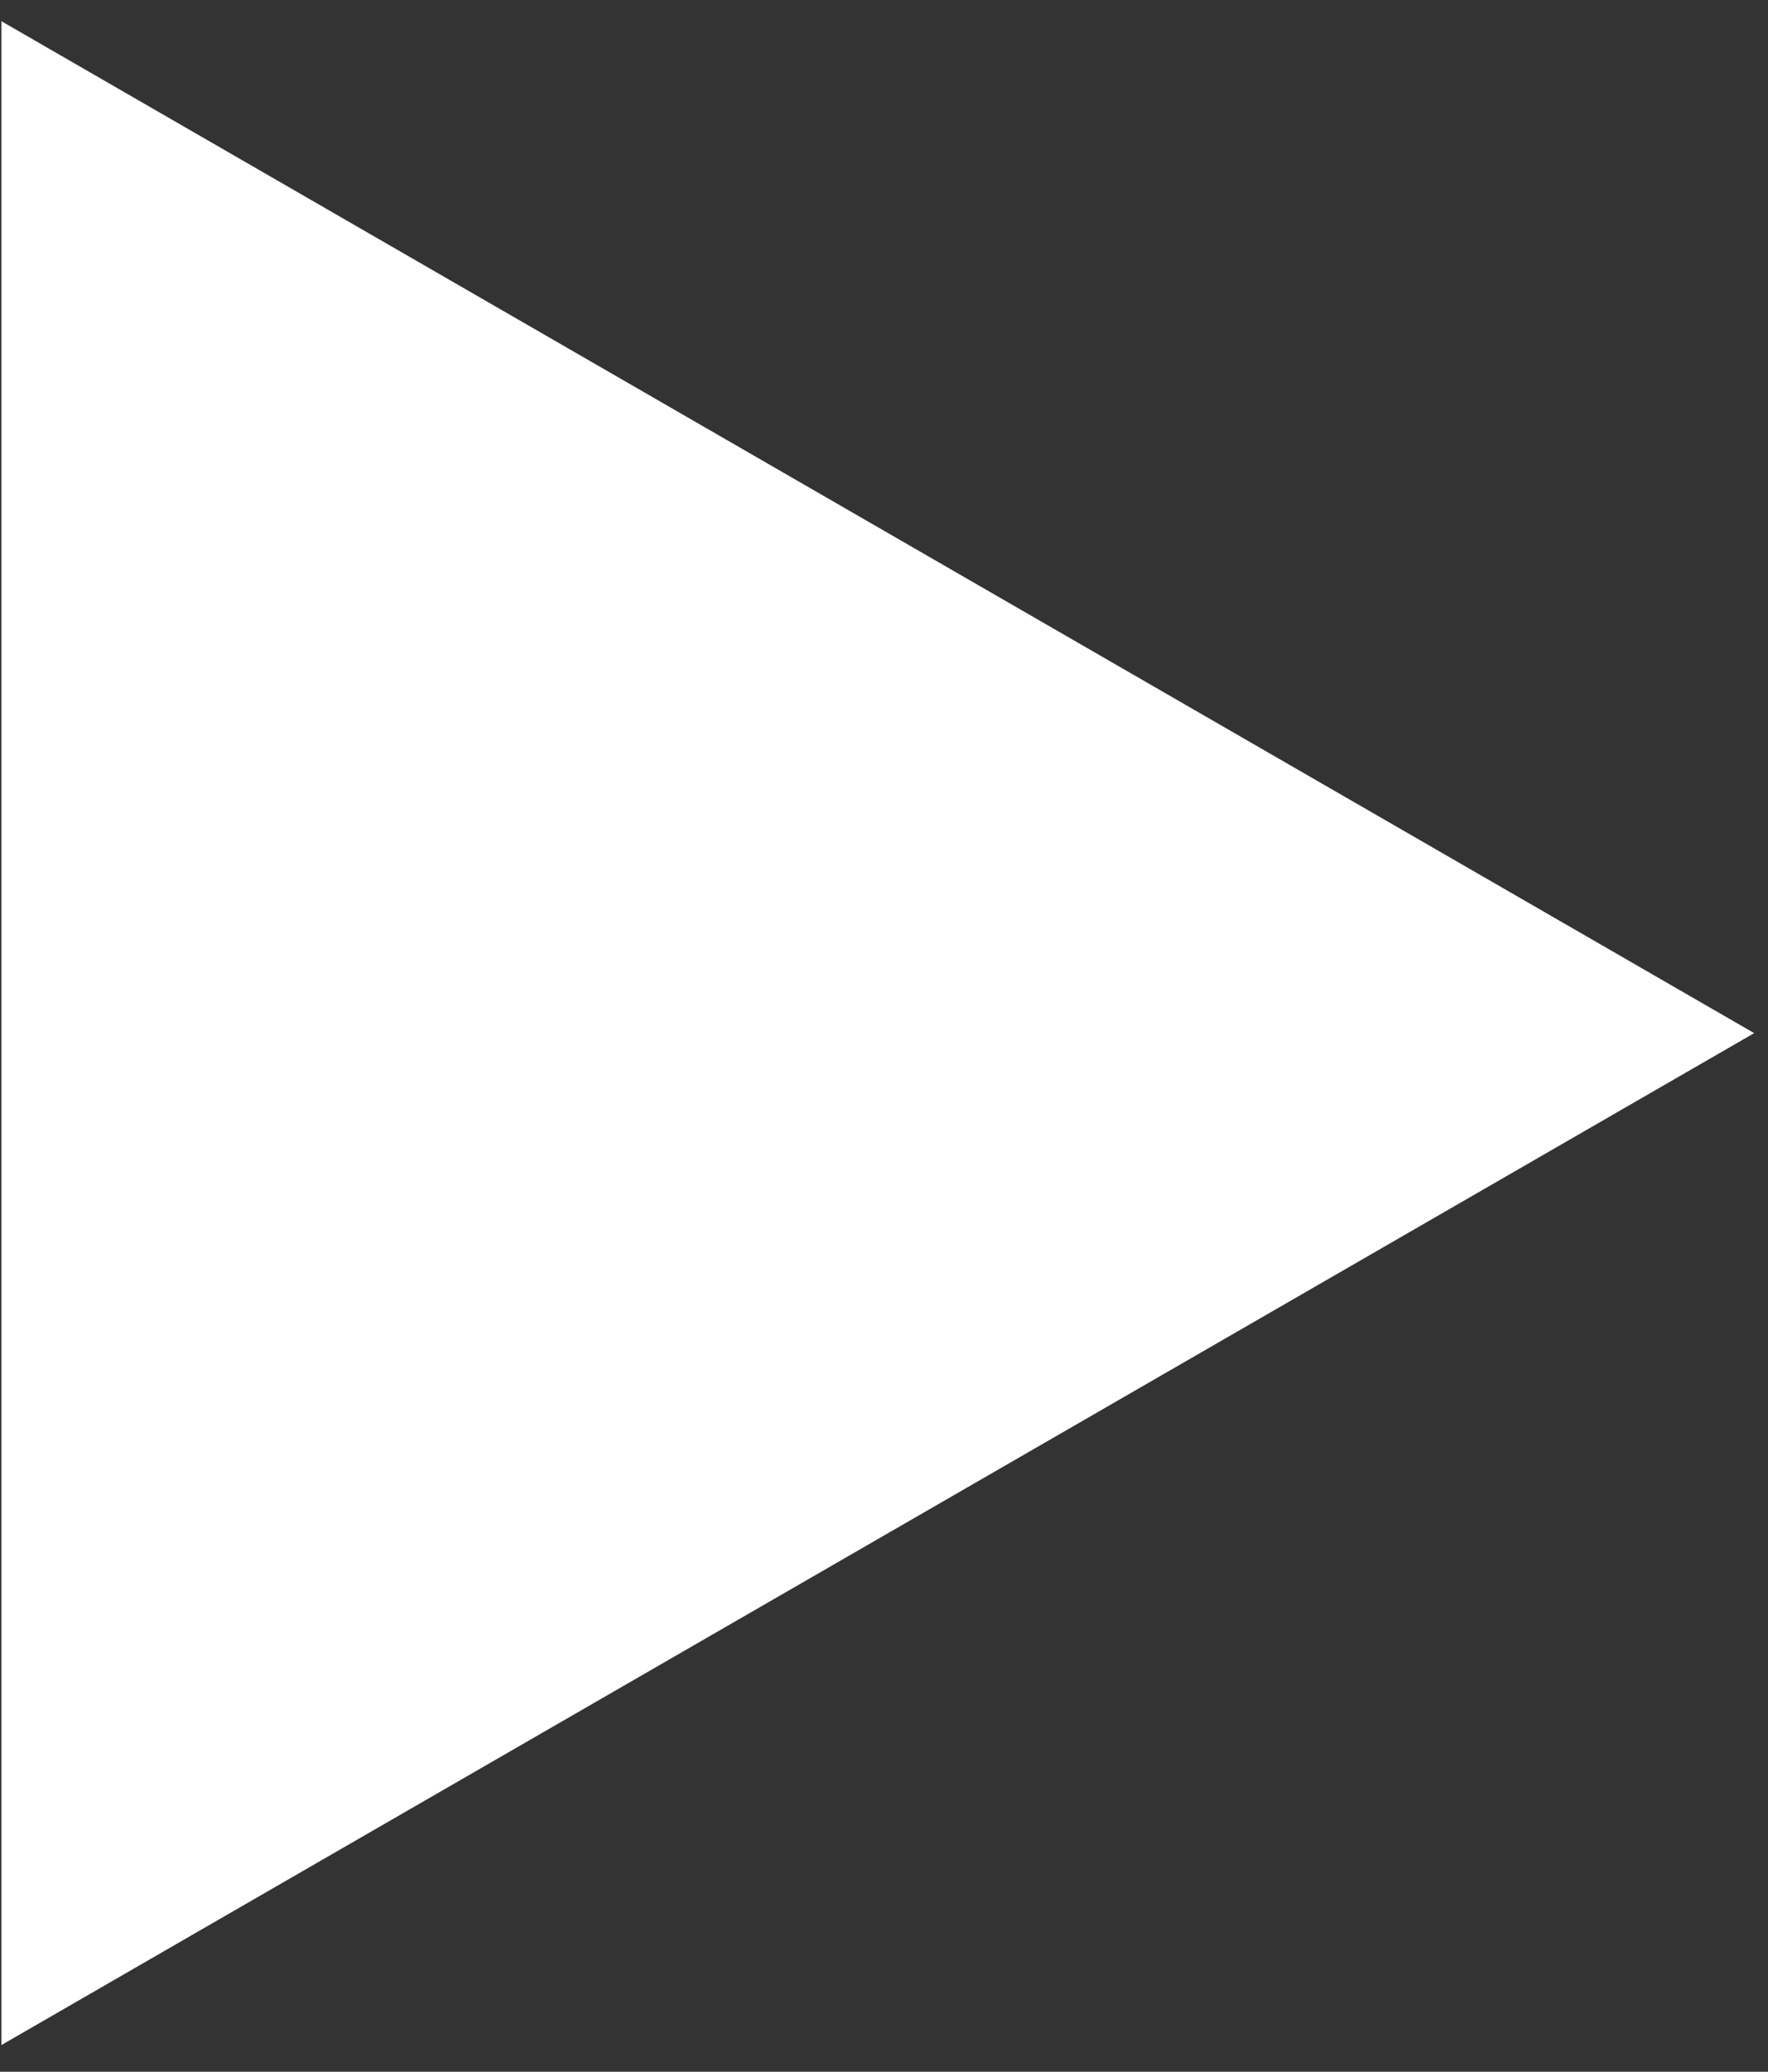 <?xml version="1.0" encoding="UTF-8"?> <svg xmlns="http://www.w3.org/2000/svg" width="64" height="75" viewBox="0 0 64 75" fill="none"><rect x="0" y="0" width="64" height="75" fill="#333333" stroke="none"/><path d="M63.5 37.4L0.05 74.033L0.05 0.767L63.5 37.4Z" fill="white"></path></svg> 